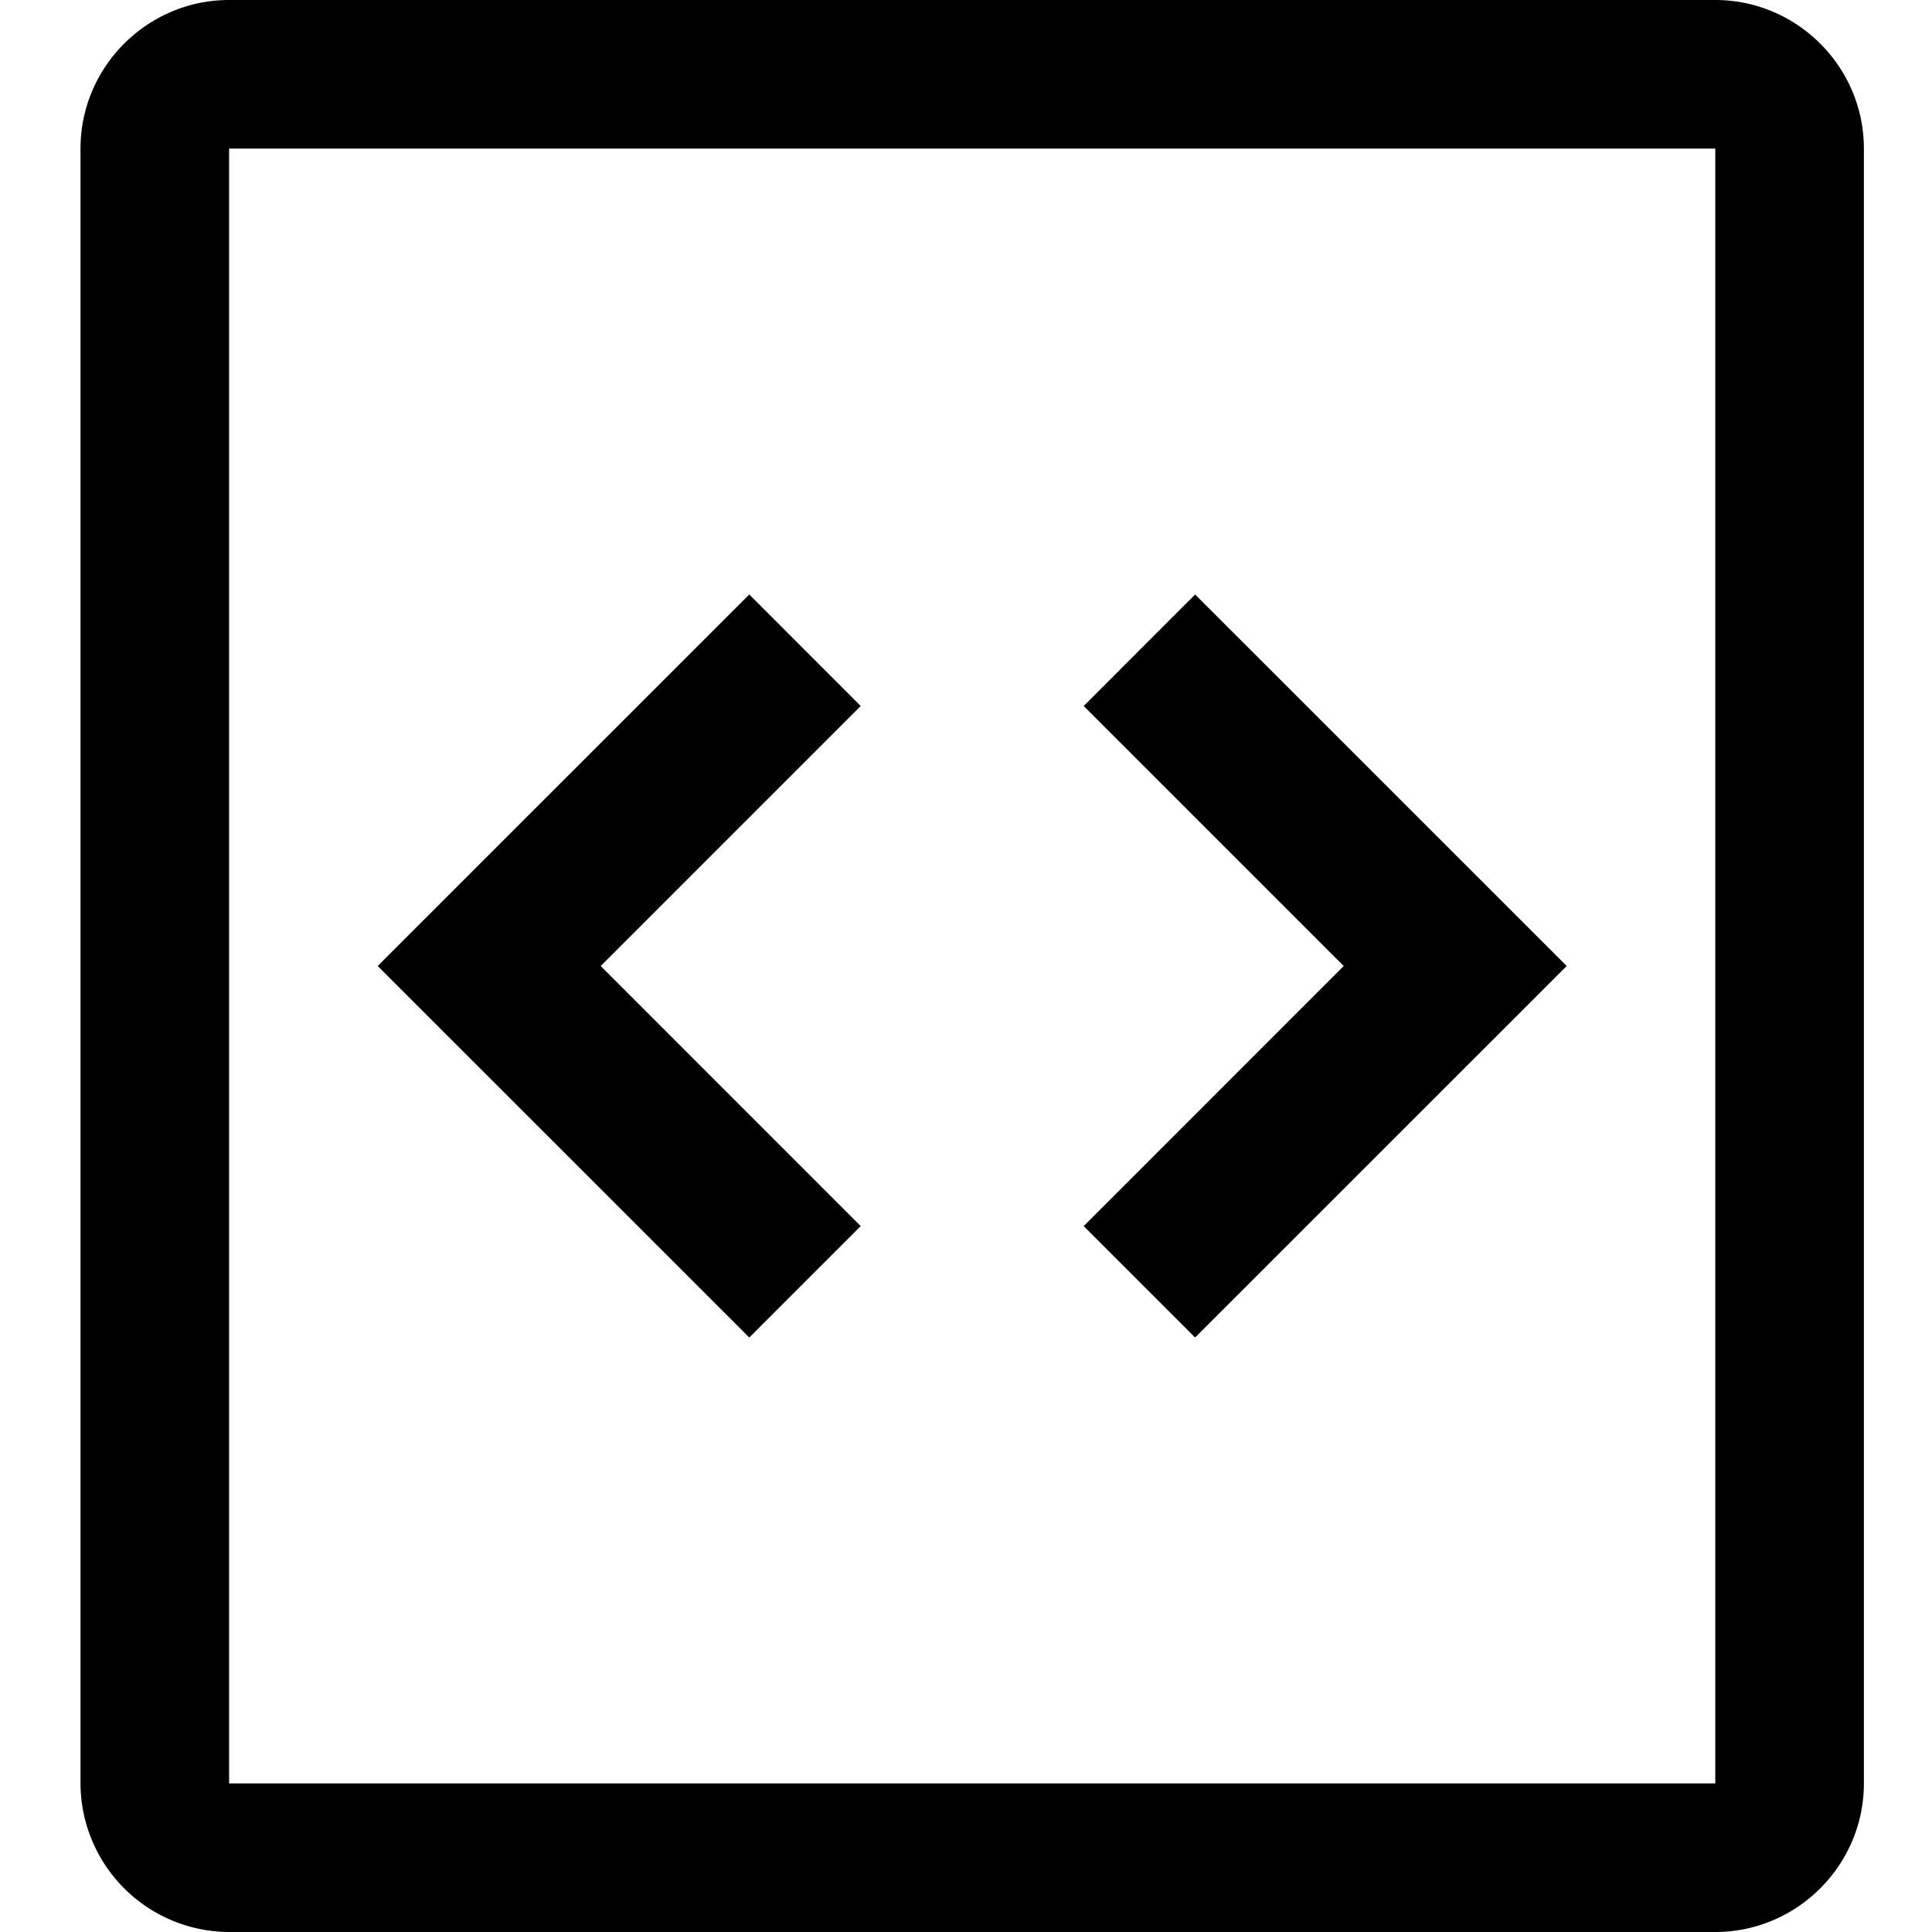<svg width="24" height="24" viewbox="0 0 24 24"  xmlns="http://www.w3.org/2000/svg"><path d="M14.846 7.385L19.462 12l-4.616 4.615-1.384-1.384L16.692 12l-3.23-3.23 1.384-1.385zm-5.538 0L4.692 12l4.616 4.615 1.384-1.384L7.462 12l3.23-3.23-1.384-1.385zM1 22.154V1.846C1 .831 1.83 0 2.846 0h18.462c1.015 0 1.846.83 1.846 1.846v20.308c0 1.015-.83 1.846-1.846 1.846H2.846A1.852 1.852 0 0 1 1 22.154zm1.846 0h18.462V1.846H2.846v20.308z"  /></svg>
